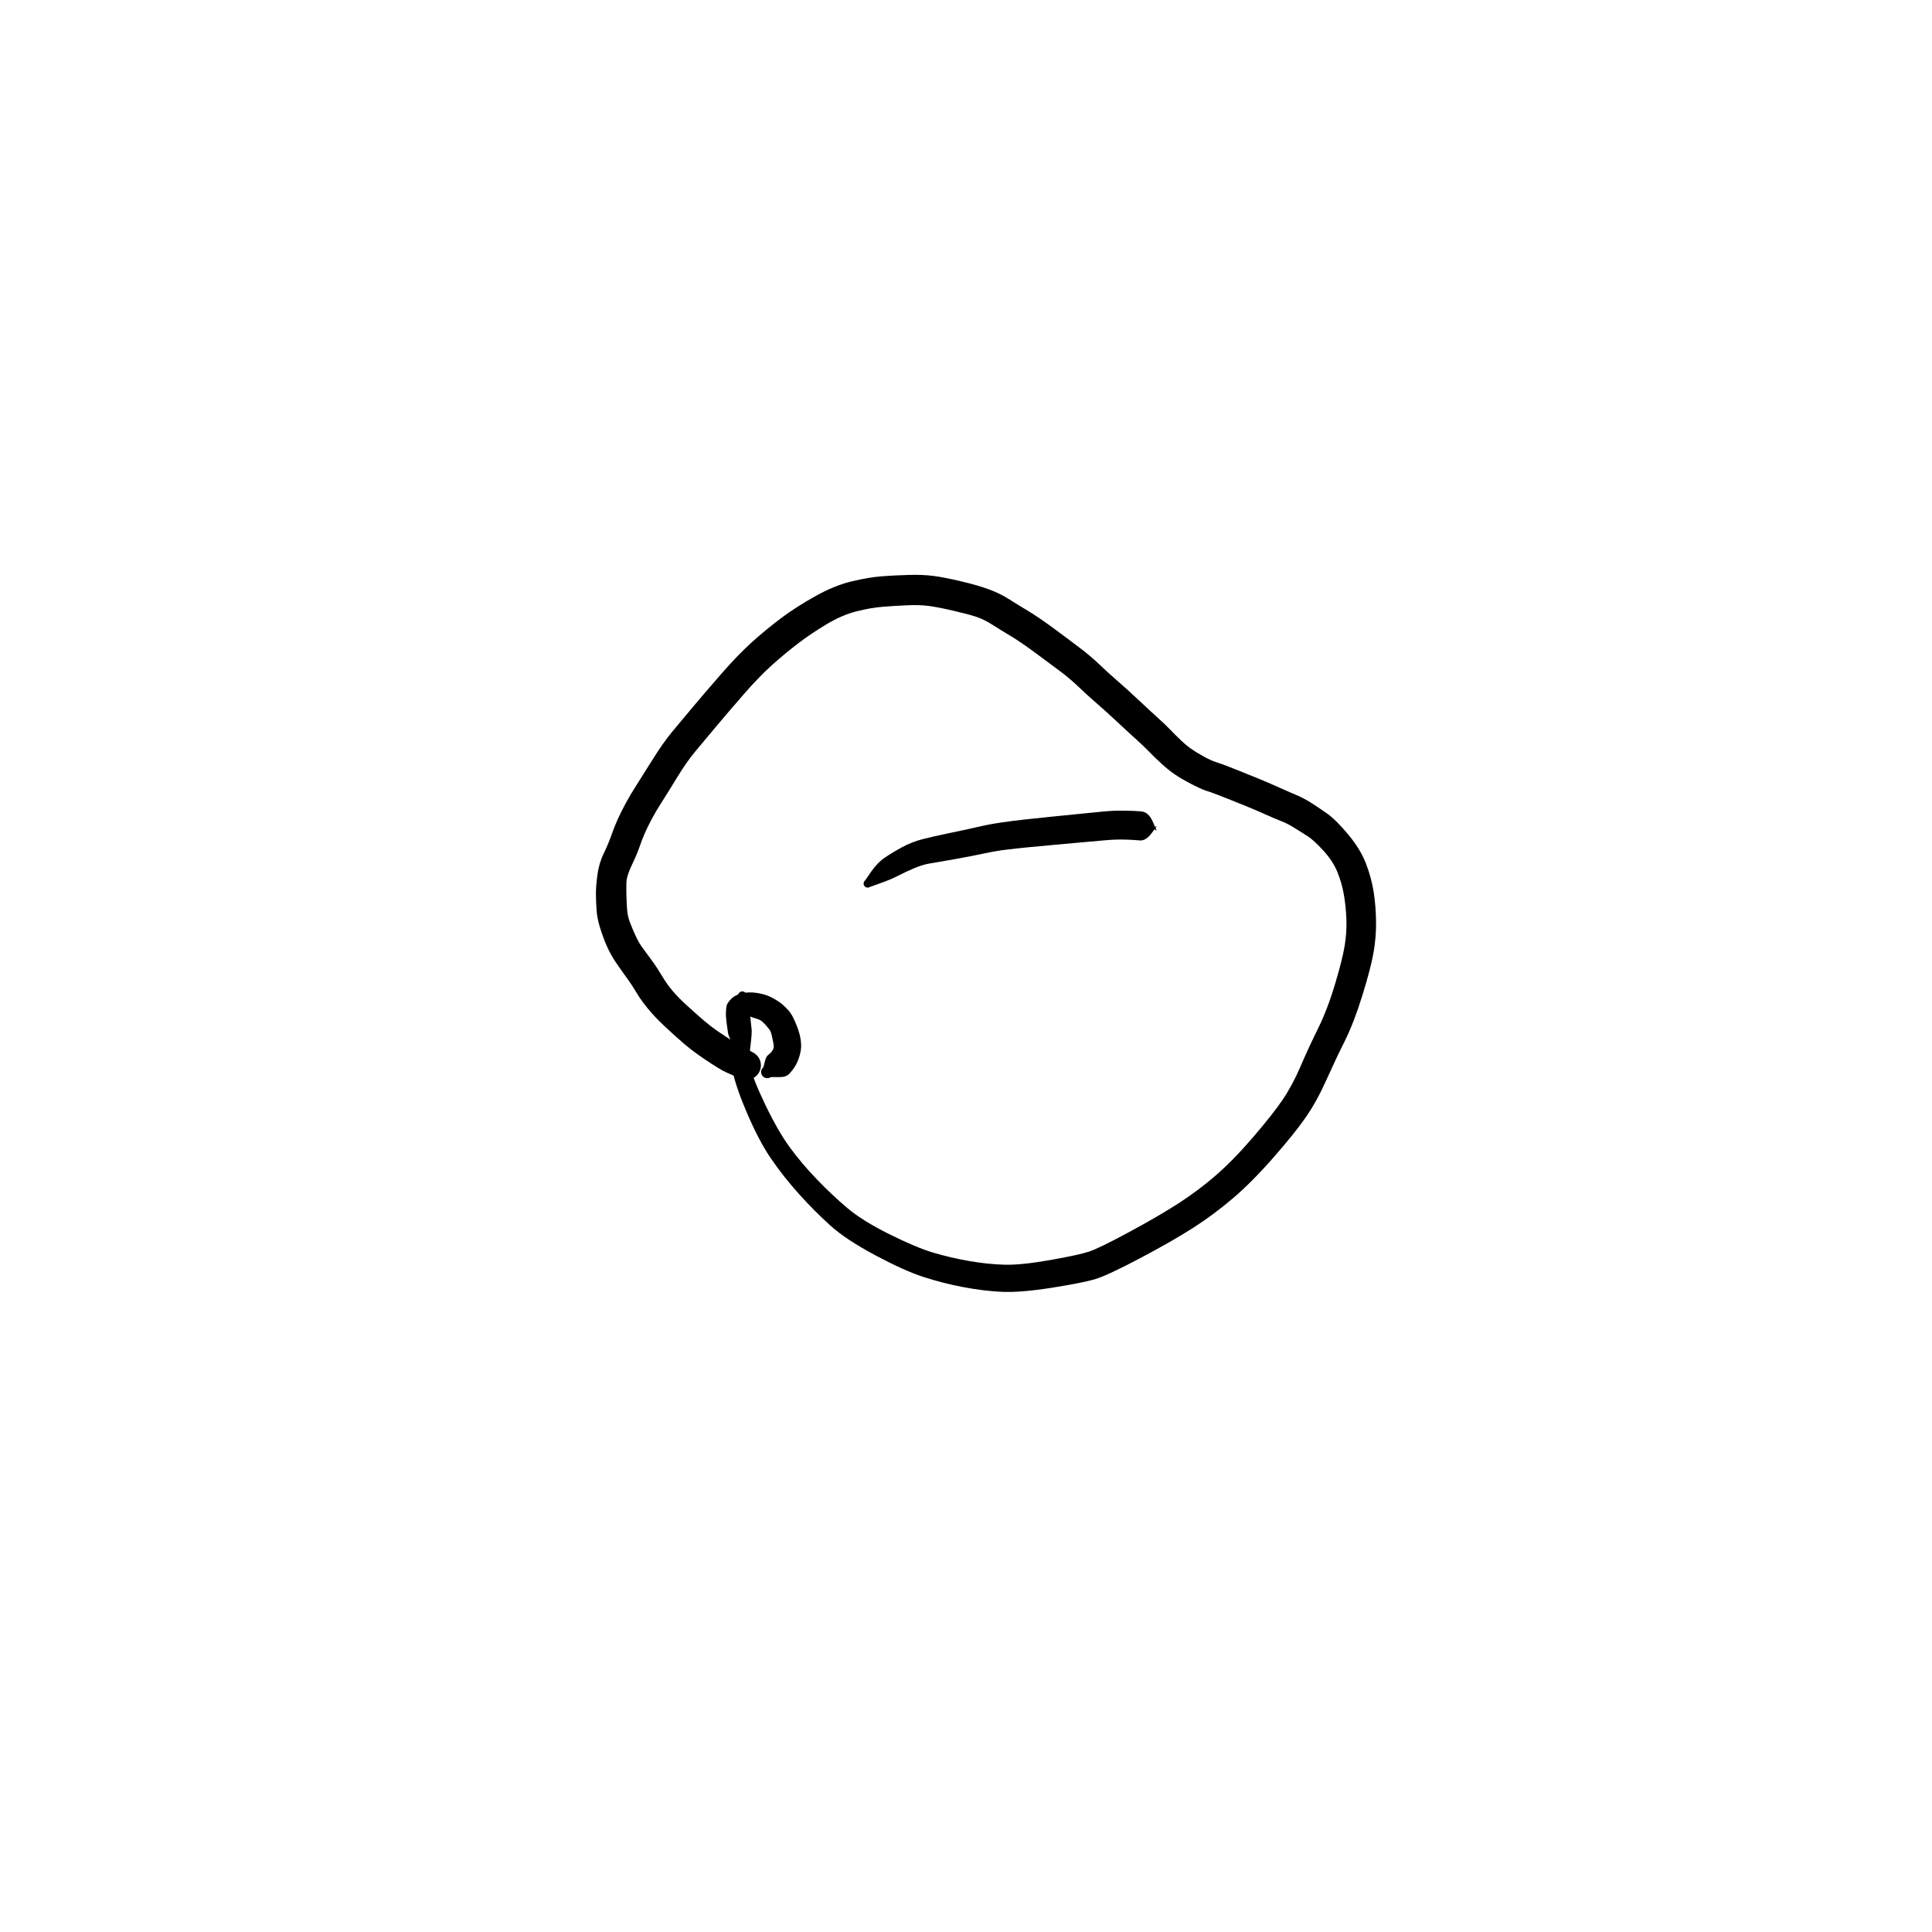 <?xml version="1.0" encoding="utf-8"?>
<!-- Generator: SketchAPI 2022.10.18.0 https://api.sketch.io -->
<svg version="1.1" xmlns="http://www.w3.org/2000/svg" xmlns:xlink="http://www.w3.org/1999/xlink" xmlns:sketchjs="https://sketch.io/dtd/" sketchjs:metadata="eyJuYW1lIjoiRHJhd2luZy00LnNrZXRjaHBhZCIsInN1cmZhY2UiOnsiaXNQYWludCI6dHJ1ZSwibWV0aG9kIjoiZmlsbCIsImJsZW5kIjoibm9ybWFsIiwiZW5hYmxlZCI6dHJ1ZSwib3BhY2l0eSI6MSwidHlwZSI6InBhdHRlcm4iLCJwYXR0ZXJuIjp7InR5cGUiOiJwYXR0ZXJuIiwicmVmbGVjdCI6Im5vLXJlZmxlY3QiLCJyZXBlYXQiOiJyZXBlYXQiLCJzbW9vdGhpbmciOmZhbHNlLCJzcmMiOiJ0cmFuc3BhcmVudExpZ2h0Iiwic3giOjEsInN5IjoxLCJ4MCI6MC41LCJ4MSI6MSwieTAiOjAuNSwieTEiOjF9LCJpc0ZpbGwiOnRydWV9LCJjbGlwUGF0aCI6eyJlbmFibGVkIjp0cnVlLCJzdHlsZSI6eyJzdHJva2VTdHlsZSI6ImJsYWNrIiwibGluZVdpZHRoIjoxfX0sImRlc2NyaXB0aW9uIjoiTWFkZSB3aXRoIFNrZXRjaHBhZCIsIm1ldGFkYXRhIjp7fSwiZXhwb3J0RFBJIjo3MiwiZXhwb3J0Rm9ybWF0IjoicG5nIiwiZXhwb3J0UXVhbGl0eSI6MC45NSwidW5pdHMiOiJweCIsIndpZHRoIjo2MDAsImhlaWdodCI6NjAwLCJwYWdlcyI6W3sid2lkdGgiOjYwMCwiaGVpZ2h0Ijo2MDB9XSwidXVpZCI6ImMwMDA0MzU3LWQ1NmItNDJkNi1iZGNlLTY2MzUwZWFlNTU3YiJ9" width="600" height="600" viewBox="0 0 600 600">
<g style="mix-blend-mode: source-over;" sketchjs:tool="pen" transform="matrix(0.996,-0.093,0.093,0.996,176.052,187.761)">
	<g sketchjs:uid="1">
		<g sketchjs:uid="2" style="paint-order: stroke fill markers;">
			<path d="M 44.227 126.268Q 44.227 126.268 43.46 130.86Q 42.693 135.451 42.705 139.263Q 42.717 143.075 43.2 147.37Q 43.682 151.665 46.87 160.264Q 50.057 168.864 53.23 174.188Q 56.402 179.512 60.675 184.869Q 64.948 190.225 69.261 194.618Q 73.574 199.011 81.502 203.925Q 89.43 208.838 94.542 210.894Q 99.654 212.951 105.364 214.508Q 111.073 216.066 116.236 216.682Q 121.398 217.298 130.422 216.561Q 139.447 215.825 142.716 215.071Q 145.985 214.317 155.629 210.213Q 165.272 206.109 171.688 202.778Q 178.104 199.448 183.952 195.287Q 189.8 191.126 196.664 184.51Q 203.528 177.895 206.988 173.673Q 210.448 169.451 213.432 163.956Q 216.416 158.461 219.894 152.823Q 223.373 147.186 226.422 139.654Q 229.472 132.121 230.566 127.934Q 231.66 123.747 231.874 119.734Q 232.088 115.722 231.798 112.042Q 231.509 108.361 230.425 104.825Q 229.341 101.289 226.649 97.758Q 223.956 94.227 222.152 92.86Q 220.347 91.494 218.418 90.007Q 216.488 88.52 214.476 87.51Q 212.465 86.5 209.858 85.017Q 207.251 83.534 204.362 82.026Q 201.472 80.519 199.49 79.513Q 197.507 78.507 195.52 77.508Q 193.533 76.51 192.222 75.982Q 190.912 75.453 187.89 73.515Q 184.868 71.577 183.03 70.048Q 181.193 68.52 179.305 66.448Q 177.417 64.377 175.772 62.332Q 174.127 60.287 172.321 58.347Q 170.516 56.407 166.972 52.411Q 163.428 48.414 161.03 45.932Q 158.632 43.449 155.992 40.42Q 153.353 37.39 150.666 34.957Q 147.98 32.523 143.529 28.541Q 139.077 24.559 136.342 22.57Q 133.607 20.581 131.035 18.577Q 128.463 16.573 126.092 15.547Q 123.721 14.52 119.038 12.968Q 114.356 11.416 111.627 10.821Q 108.898 10.227 105.301 10.042Q 101.704 9.857 97.817 9.794Q 93.93 9.731 89.328 10.449Q 84.725 11.166 79.725 13.557Q 74.724 15.949 70.388 18.651Q 66.051 21.354 61.641 24.629Q 57.231 27.904 51.841 33.054Q 46.451 38.203 42.447 42.162Q 38.444 46.121 35.438 49.116Q 32.433 52.112 28.998 56.715Q 25.564 61.319 23.548 63.891Q 21.533 66.463 20.043 68.737Q 18.554 71.01 17.54 72.819Q 16.526 74.627 15.51 76.885Q 14.493 79.143 12.547 82.403Q 10.601 85.662 10.366 87.734Q 10.132 89.805 10.01 91.548Q 9.889 93.29 9.817 95.649Q 9.745 98.008 10.288 99.948Q 10.831 101.887 11.627 104.207Q 12.422 106.527 13.462 108.243Q 14.502 109.959 15.976 112.432Q 17.45 114.906 18.691 117.541Q 19.932 120.177 21.528 122.464Q 23.123 124.751 25.75 127.624Q 28.378 130.497 30.299 132.483Q 32.219 134.469 33.946 135.915Q 35.673 137.36 37.571 138.852Q 39.469 140.343 40.238 140.838Q 41.008 141.333 42.619 142.456Q 44.231 143.58 44.684 143.878Q 45.136 144.175 45.505 144.573Q 45.873 144.97 46.136 145.444Q 46.398 145.917 46.54 146.44Q 46.682 146.963 46.694 147.505Q 46.706 148.047 46.589 148.575Q 46.471 149.104 46.23 149.59Q 45.99 150.075 45.64 150.489Q 45.29 150.902 44.851 151.22Q 44.412 151.538 43.91 151.742Q 43.408 151.945 42.872 152.023Q 42.336 152.1 41.796 152.047Q 41.257 151.994 40.746 151.814Q 40.236 151.633 40.236 151.633Q 40.236 151.633 38.018 150.45Q 35.8 149.266 34.702 148.535Q 33.603 147.804 31.573 146.204Q 29.542 144.604 27.467 142.833Q 25.393 141.061 23.369 138.959Q 21.345 136.856 18.321 133.478Q 15.296 130.099 13.322 127.15Q 11.349 124.2 10.324 121.974Q 9.299 119.748 7.797 117.218Q 6.296 114.688 4.882 112.147Q 3.468 109.606 2.538 106.846Q 1.608 104.085 0.943 100.946Q 0.277 97.806 0.357 95.184Q 0.436 92.562 0.621 90.33Q 0.806 88.098 1.604 84.545Q 2.402 80.992 4.144 78.103Q 5.885 75.213 7.088 72.6Q 8.291 69.986 9.476 67.896Q 10.661 65.807 12.378 63.218Q 14.095 60.63 16.058 58.132Q 18.022 55.635 21.896 50.54Q 25.771 45.445 28.792 42.434Q 31.814 39.422 35.878 35.398Q 39.942 31.374 45.763 25.837Q 51.585 20.3 56.326 16.794Q 61.066 13.289 65.917 10.316Q 70.769 7.343 76.998 4.586Q 83.227 1.828 88.647 1.05Q 94.067 0.271 98.169 0.341Q 102.272 0.411 106.598 0.703Q 110.924 0.995 114.139 1.718Q 117.353 2.441 122.514 4.183Q 127.676 5.924 130.95 7.499Q 134.224 9.074 136.708 11.003Q 139.193 12.932 142.294 15.205Q 145.396 17.478 149.897 21.493Q 154.398 25.507 157.457 28.329Q 160.515 31.15 162.994 34.004Q 165.473 36.858 168.002 39.49Q 170.532 42.122 174.001 46.043Q 177.47 49.964 179.498 52.162Q 181.527 54.36 183.003 56.213Q 184.48 58.066 185.891 59.687Q 187.302 61.307 188.692 62.505Q 190.082 63.703 192.31 65.235Q 194.538 66.767 196.147 67.446Q 197.755 68.125 199.758 69.136Q 201.761 70.148 203.785 71.181Q 205.81 72.214 208.853 73.805Q 211.896 75.396 214.346 76.799Q 216.796 78.202 219.488 79.647Q 222.18 81.092 224.214 82.66Q 226.249 84.228 228.878 86.463Q 231.507 88.698 234.873 93.604Q 238.24 98.51 239.52 103.083Q 240.801 107.656 241.082 111.993Q 241.362 116.33 240.981 121.219Q 240.599 126.107 239.298 130.858Q 237.997 135.609 234.594 143.806Q 231.19 152.004 227.802 157.452Q 224.414 162.899 220.93 169.06Q 217.447 175.22 213.597 179.809Q 209.747 184.398 202.349 191.4Q 194.95 198.402 188.57 202.865Q 182.191 207.328 175.448 210.802Q 168.705 214.276 158.298 218.593Q 147.892 222.91 143.99 223.724Q 140.089 224.539 130.202 225.168Q 120.315 225.797 114.559 224.977Q 108.803 224.157 102.642 222.365Q 96.481 220.572 90.784 218.116Q 85.087 215.661 76.542 210.026Q 67.996 204.391 63.54 199.567Q 59.084 194.743 54.715 188.868Q 50.347 182.994 47.042 177.02Q 43.737 171.047 40.753 161.574Q 37.768 152.101 37.67 147.405Q 37.573 142.709 38.159 138.601Q 38.745 134.494 40.189 130.063Q 41.633 125.632 41.69 125.481Q 41.746 125.331 41.838 125.198Q 41.929 125.066 42.049 124.959Q 42.17 124.852 42.312 124.777Q 42.455 124.702 42.611 124.663Q 42.767 124.624 42.928 124.624Q 43.089 124.624 43.246 124.662Q 43.402 124.7 43.545 124.775Q 43.687 124.85 43.808 124.956Q 43.929 125.063 44.02 125.195Q 44.112 125.328 44.169 125.478Q 44.226 125.629 44.246 125.789Q 44.266 125.948 44.246 126.108Q 44.227 126.268 44.227 126.268" sketchjs:uid="3" style="fill: #000000;"/>
		</g>
	</g>
</g>
<g style="mix-blend-mode: source-over;" sketchjs:tool="pen" transform="matrix(0.996,-0.093,0.093,0.996,224.064,308.775)">
	<g sketchjs:uid="1">
		<g sketchjs:uid="2" style="paint-order: stroke fill markers;">
			<path d="M 4.175 21.111Q 4.175 21.111 2.585 17.246Q 0.994 13.382 0.918 12.3Q 0.842 11.217 0.755 9.156Q 0.669 7.094 0.859 5.66Q 1.049 4.225 1.331 3.509Q 1.612 2.793 2.897 1.694Q 4.181 0.594 6.345 0.293Q 8.509 -0.008 11.115 0.644Q 13.722 1.296 15.641 2.586Q 17.56 3.876 18.557 4.924Q 19.554 5.973 20.354 7.08Q 21.153 8.187 21.944 10.578Q 22.735 12.97 22.997 14.719Q 23.26 16.468 23.146 18.031Q 23.033 19.594 22.316 21.385Q 21.599 23.176 20.647 24.414Q 19.694 25.652 18.599 26.592Q 17.503 27.531 15.217 27.258Q 12.931 26.985 12.722 27.085Q 12.512 27.184 12.285 27.23Q 12.058 27.277 11.826 27.267Q 11.594 27.258 11.371 27.193Q 11.148 27.129 10.947 27.013Q 10.746 26.896 10.579 26.736Q 10.412 26.575 10.288 26.379Q 10.164 26.183 10.091 25.963Q 10.017 25.742 9.999 25.511Q 9.98 25.28 10.017 25.051Q 10.054 24.822 10.145 24.609Q 10.237 24.395 10.376 24.21Q 10.515 24.024 10.695 23.878Q 10.875 23.731 10.875 23.731Q 10.875 23.731 11.41 22.188Q 11.945 20.646 12.517 20.234Q 13.088 19.822 13.424 19.594Q 13.759 19.365 14.115 18.888Q 14.471 18.411 14.602 17.966Q 14.733 17.522 14.611 16.345Q 14.489 15.169 14.327 14.006Q 14.166 12.842 13.714 12.151Q 13.262 11.46 12.859 10.905Q 12.456 10.35 11.842 9.657Q 11.228 8.963 9.729 8.395Q 8.231 7.827 8.036 7.463Q 7.841 7.1 8.103 6.806Q 8.365 6.512 8.495 6.101Q 8.625 5.69 8.439 6.322Q 8.253 6.954 8.257 8.876Q 8.26 10.798 8.299 11.756Q 8.339 12.714 7.472 16.802Q 6.605 20.889 6.6 21.036Q 6.596 21.183 6.556 21.325Q 6.517 21.467 6.445 21.595Q 6.373 21.723 6.272 21.83Q 6.171 21.937 6.048 22.017Q 5.924 22.097 5.785 22.145Q 5.646 22.193 5.5 22.206Q 5.353 22.219 5.208 22.197Q 5.063 22.175 4.927 22.119Q 4.791 22.062 4.672 21.975Q 4.554 21.888 4.46 21.775Q 4.366 21.662 4.301 21.53Q 4.237 21.398 4.206 21.254Q 4.175 21.11 4.175 21.111" sketchjs:uid="3" style="fill: #000000;"/>
		</g>
	</g>
</g>
<g style="mix-blend-mode: source-over;" sketchjs:tool="pen" transform="matrix(0.996,-0.093,0.093,0.996,262.986,258.96)">
	<g sketchjs:uid="1">
		<g sketchjs:uid="2" style="paint-order: stroke fill markers;">
			<path d="M 4.332 14.9Q 4.332 14.9 6.492 12.332Q 8.652 9.763 11.169 8.385Q 13.686 7.006 16.738 5.707Q 19.789 4.408 23.133 3.853Q 26.476 3.298 31.992 2.692Q 37.508 2.087 40.962 1.611Q 44.415 1.135 48.092 0.949Q 51.77 0.763 55.329 0.699Q 58.889 0.636 64.393 0.596Q 69.898 0.555 73.416 0.536Q 76.933 0.517 79.942 0.499Q 82.951 0.48 86.208 0.817Q 89.464 1.153 91.663 1.56Q 93.862 1.966 94.889 4.953Q 95.915 7.94 95.837 7.922Q 95.759 7.905 95.687 7.869Q 95.616 7.834 95.555 7.782Q 95.494 7.73 95.447 7.665Q 95.4 7.601 95.37 7.526Q 95.341 7.452 95.329 7.373Q 95.318 7.294 95.326 7.215Q 95.334 7.135 95.361 7.06Q 95.387 6.984 95.431 6.918Q 95.475 6.851 95.534 6.797Q 95.593 6.742 95.663 6.704Q 95.733 6.665 95.81 6.644Q 95.887 6.624 95.967 6.622Q 96.047 6.62 96.047 6.62Q 96.047 6.62 94.108 8.731Q 92.168 10.841 90.321 10.478Q 88.473 10.115 85.709 9.788Q 82.946 9.46 79.946 9.441Q 76.946 9.423 73.43 9.414Q 69.914 9.405 64.453 9.385Q 58.991 9.365 55.551 9.384Q 52.111 9.402 48.808 9.491Q 45.504 9.581 41.914 10.016Q 38.324 10.452 32.894 10.913Q 27.464 11.374 24.977 11.532Q 22.49 11.691 19.65 12.622Q 16.811 13.553 14.493 14.484Q 12.176 15.415 8.922 16.227Q 5.668 17.04 5.53 17.104Q 5.393 17.169 5.244 17.198Q 5.094 17.228 4.943 17.221Q 4.791 17.214 4.645 17.171Q 4.499 17.128 4.368 17.051Q 4.236 16.974 4.127 16.868Q 4.018 16.762 3.938 16.633Q 3.857 16.504 3.81 16.36Q 3.763 16.215 3.751 16.064Q 3.74 15.912 3.765 15.762Q 3.79 15.612 3.851 15.473Q 3.911 15.333 4.003 15.212Q 4.095 15.091 4.214 14.995Q 4.332 14.9 4.332 14.9" sketchjs:uid="3" style="fill: #000000;"/>
		</g>
	</g>
</g>
</svg>
